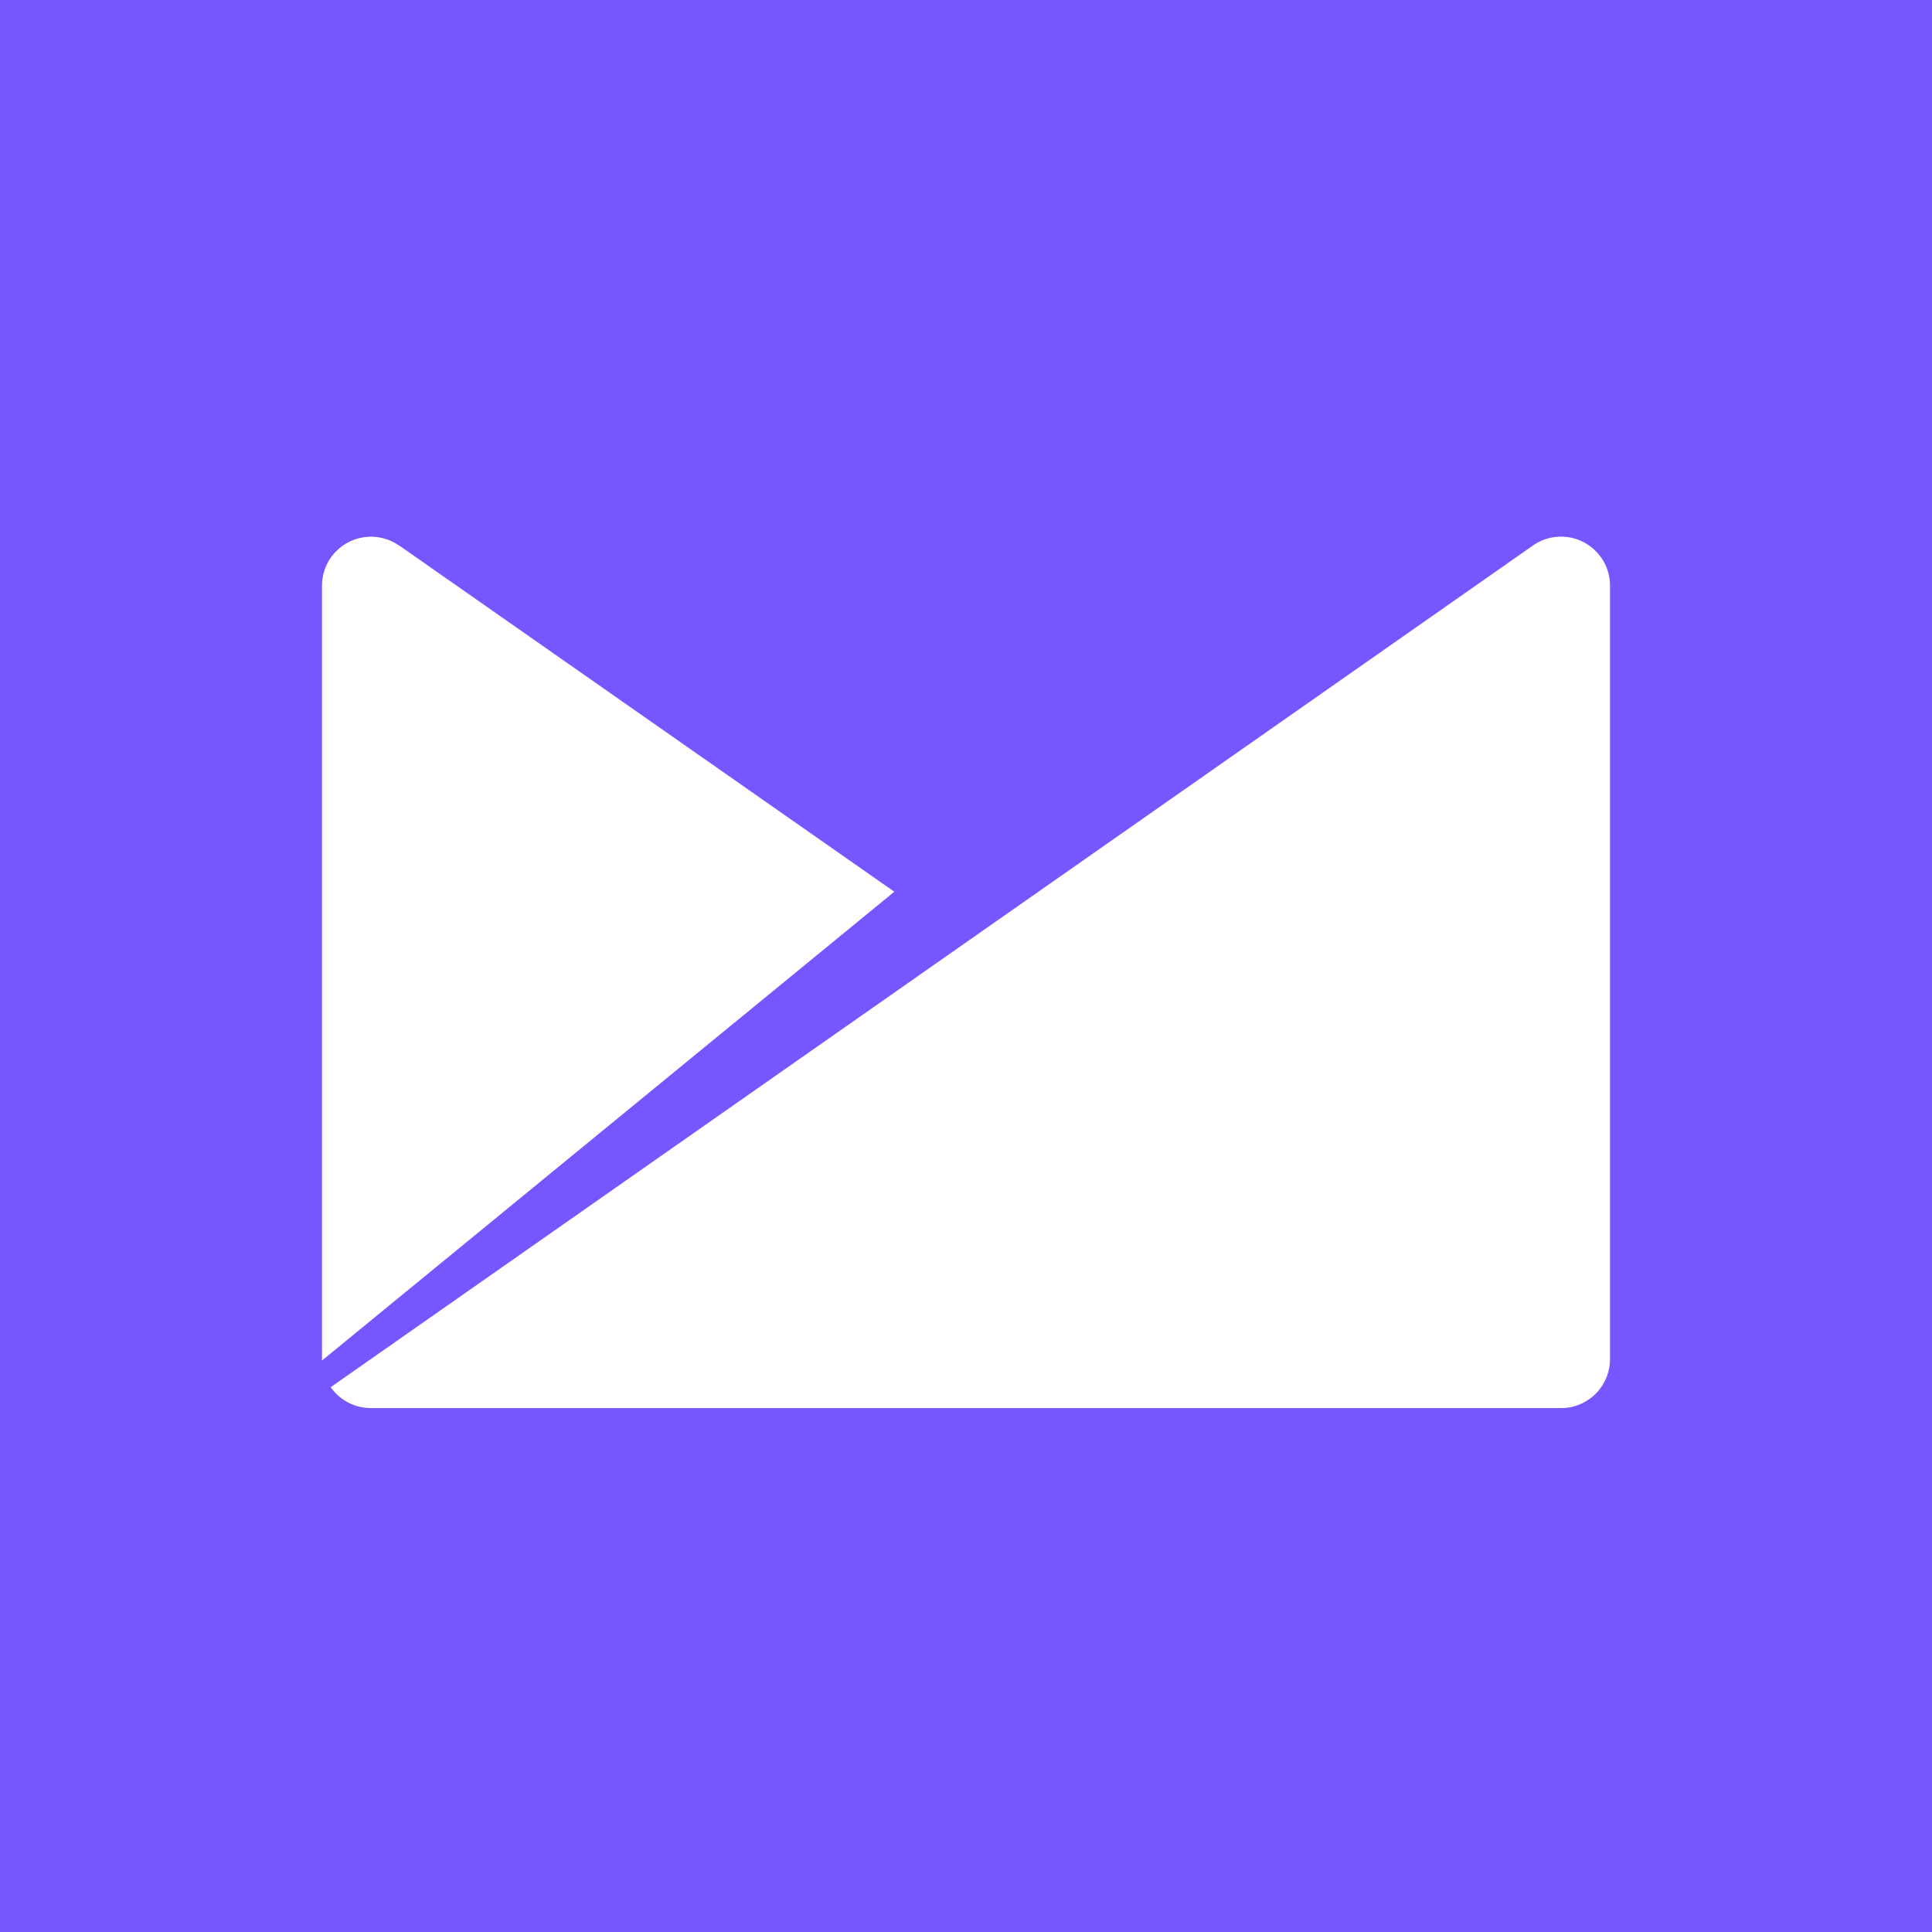 <svg width="400" height="400" viewBox="0 0 400 400" fill="none" xmlns="http://www.w3.org/2000/svg"><path d="M0 0h400v400H0V0Z" fill="#7856FF"/><path fill-rule="evenodd" clip-rule="evenodd" d="M331.494 115.439a10.106 10.106 0 0 0-6.55-4.179 10.12 10.12 0 0 0-7.583 1.696L68.472 287.2a10.102 10.102 0 0 0 8.306 4.322l.011.011h246.405a10.136 10.136 0 0 0 7.172-2.975 10.127 10.127 0 0 0 2.967-7.175V121.078a10.122 10.122 0 0 0-1.839-5.667v.028Zm-248.883-2.495a10.15 10.15 0 0 0-14.405 2.947 10.145 10.145 0 0 0-1.54 5.192v160.6l118.49-97.061-102.528-71.7" fill="#fff"/></svg>